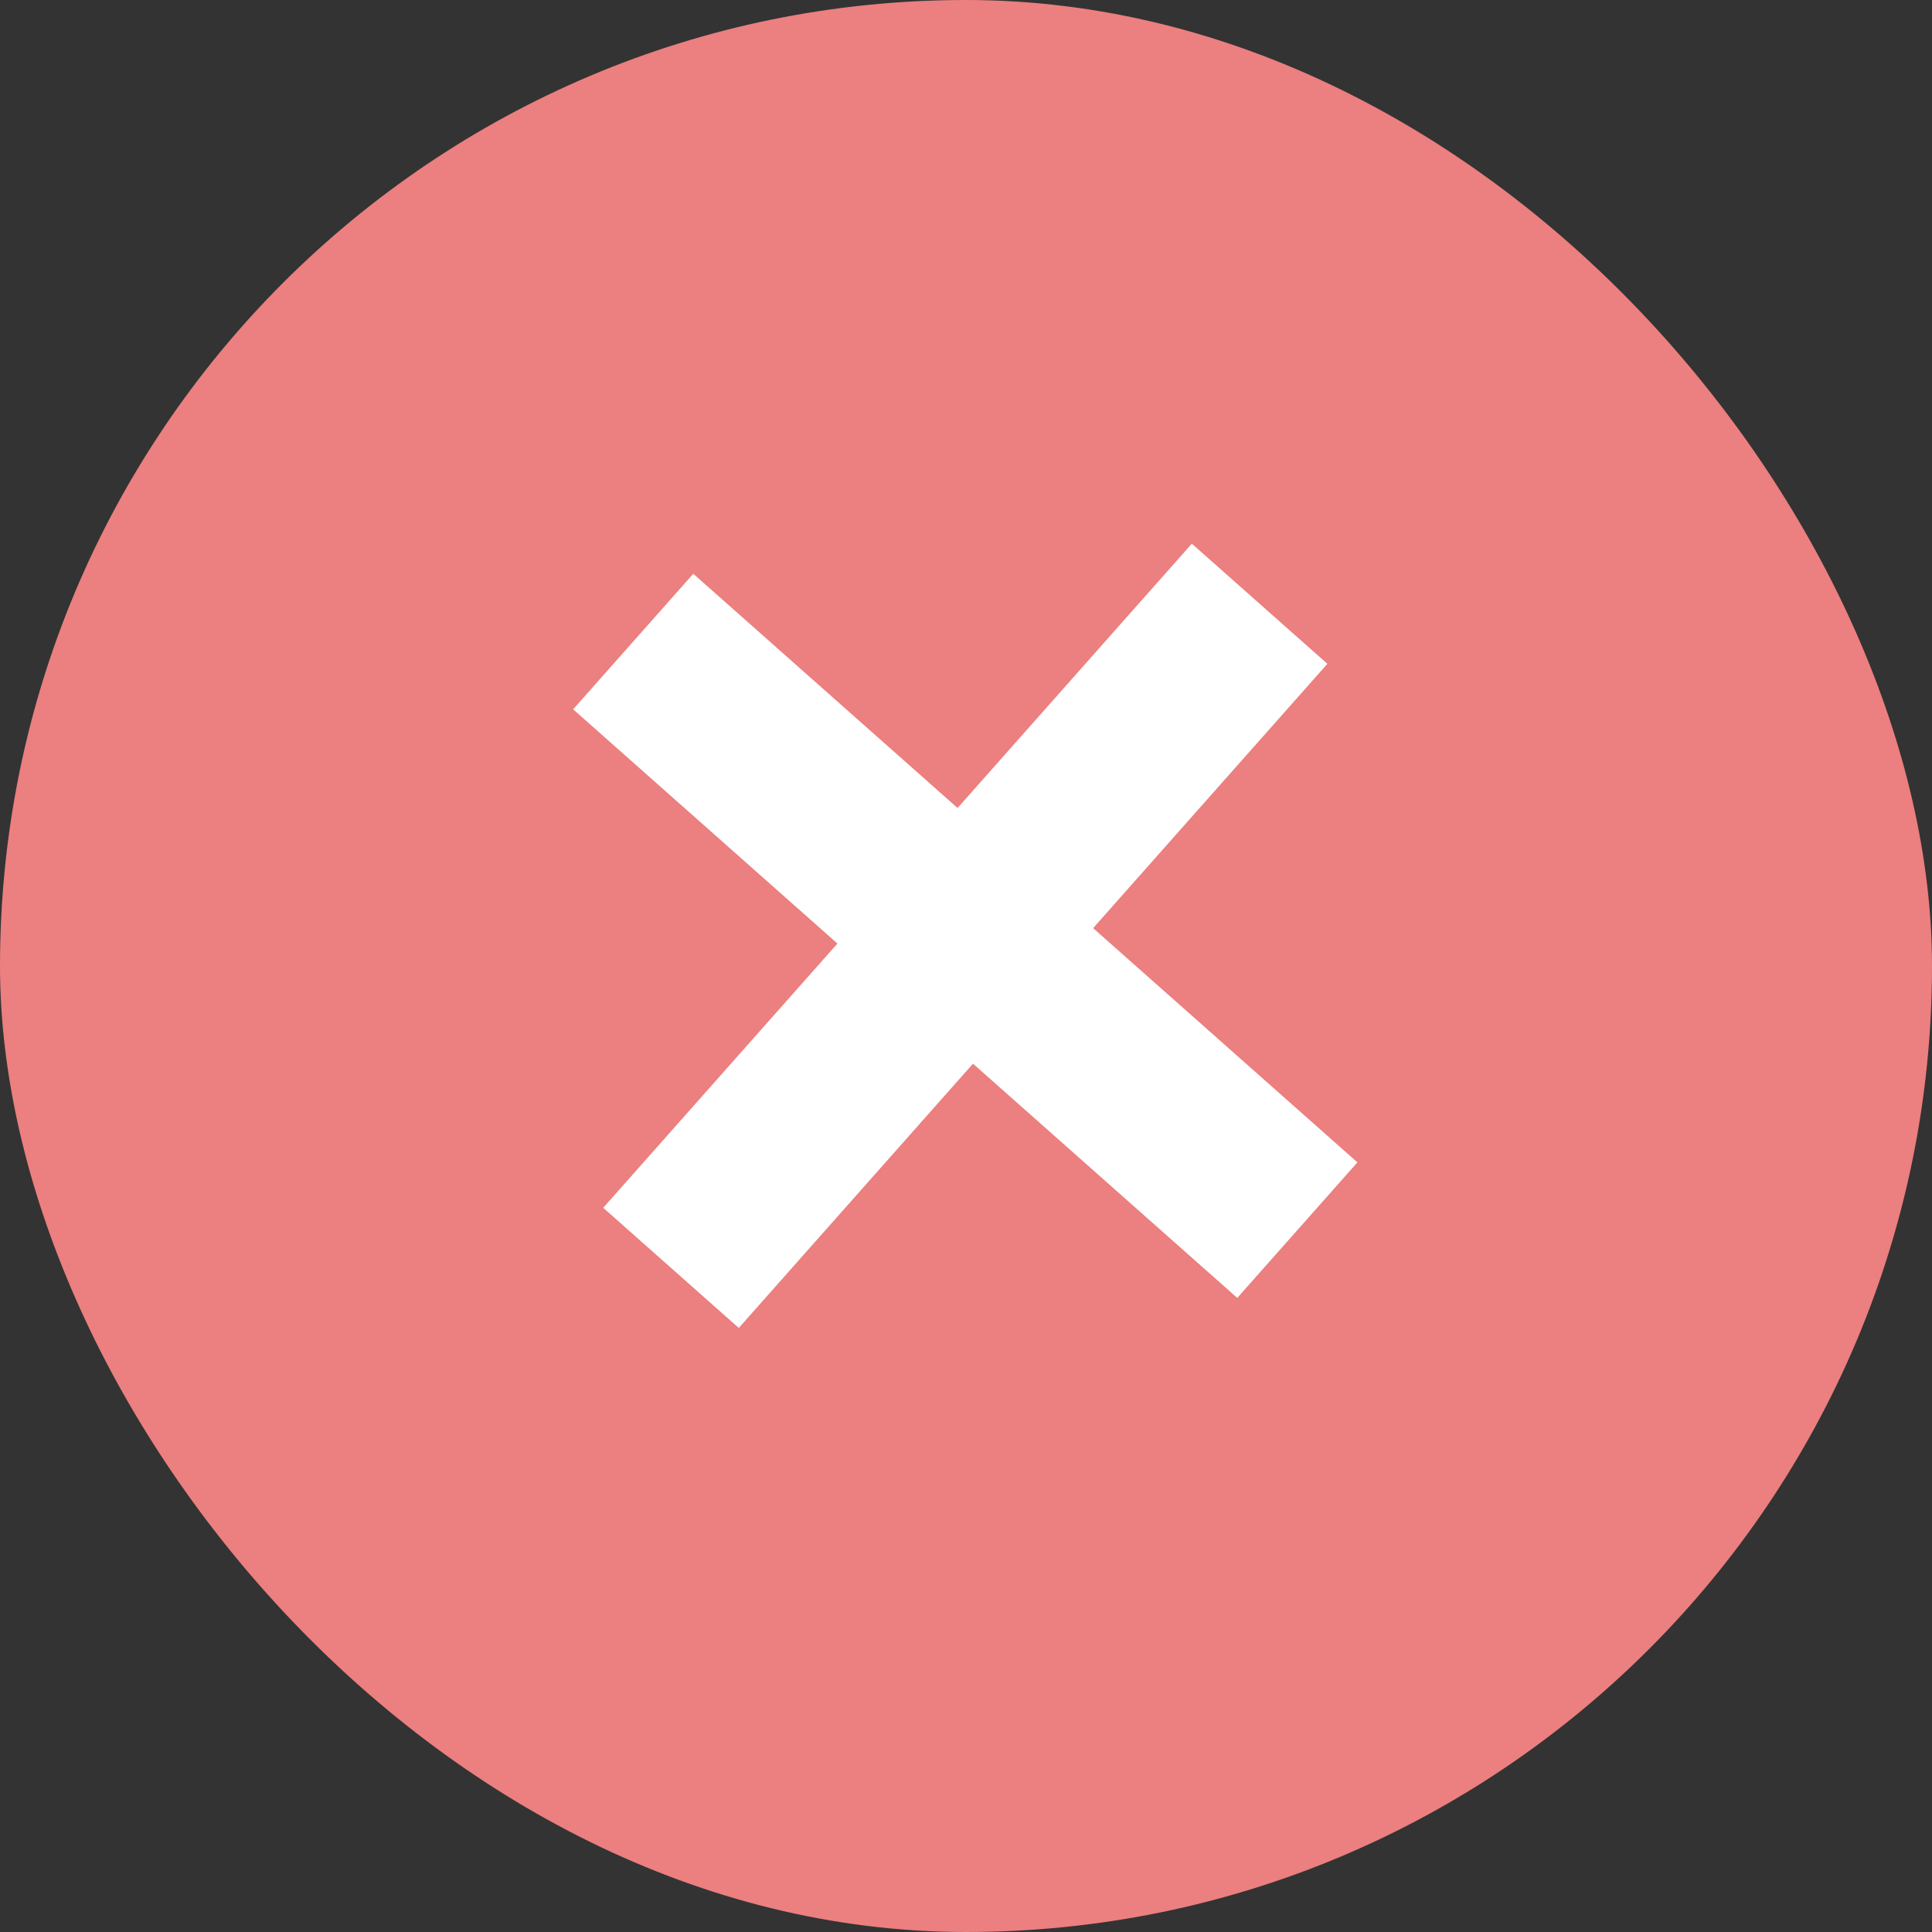 <svg width="32" height="32" viewBox="0 0 32 32" fill="none" xmlns="http://www.w3.org/2000/svg">
<rect x="0" y="0" width="32" height="32" fill="#333333" stroke="none"/>
<rect width="32" height="32" rx="16" fill="#EC7F7F"/>
<path d="M11.114 21L20.863 10" stroke="white" stroke-width="3"/>
<path d="M10.488 10.626L21.488 20.375" stroke="white" stroke-width="3"/>
</svg>

